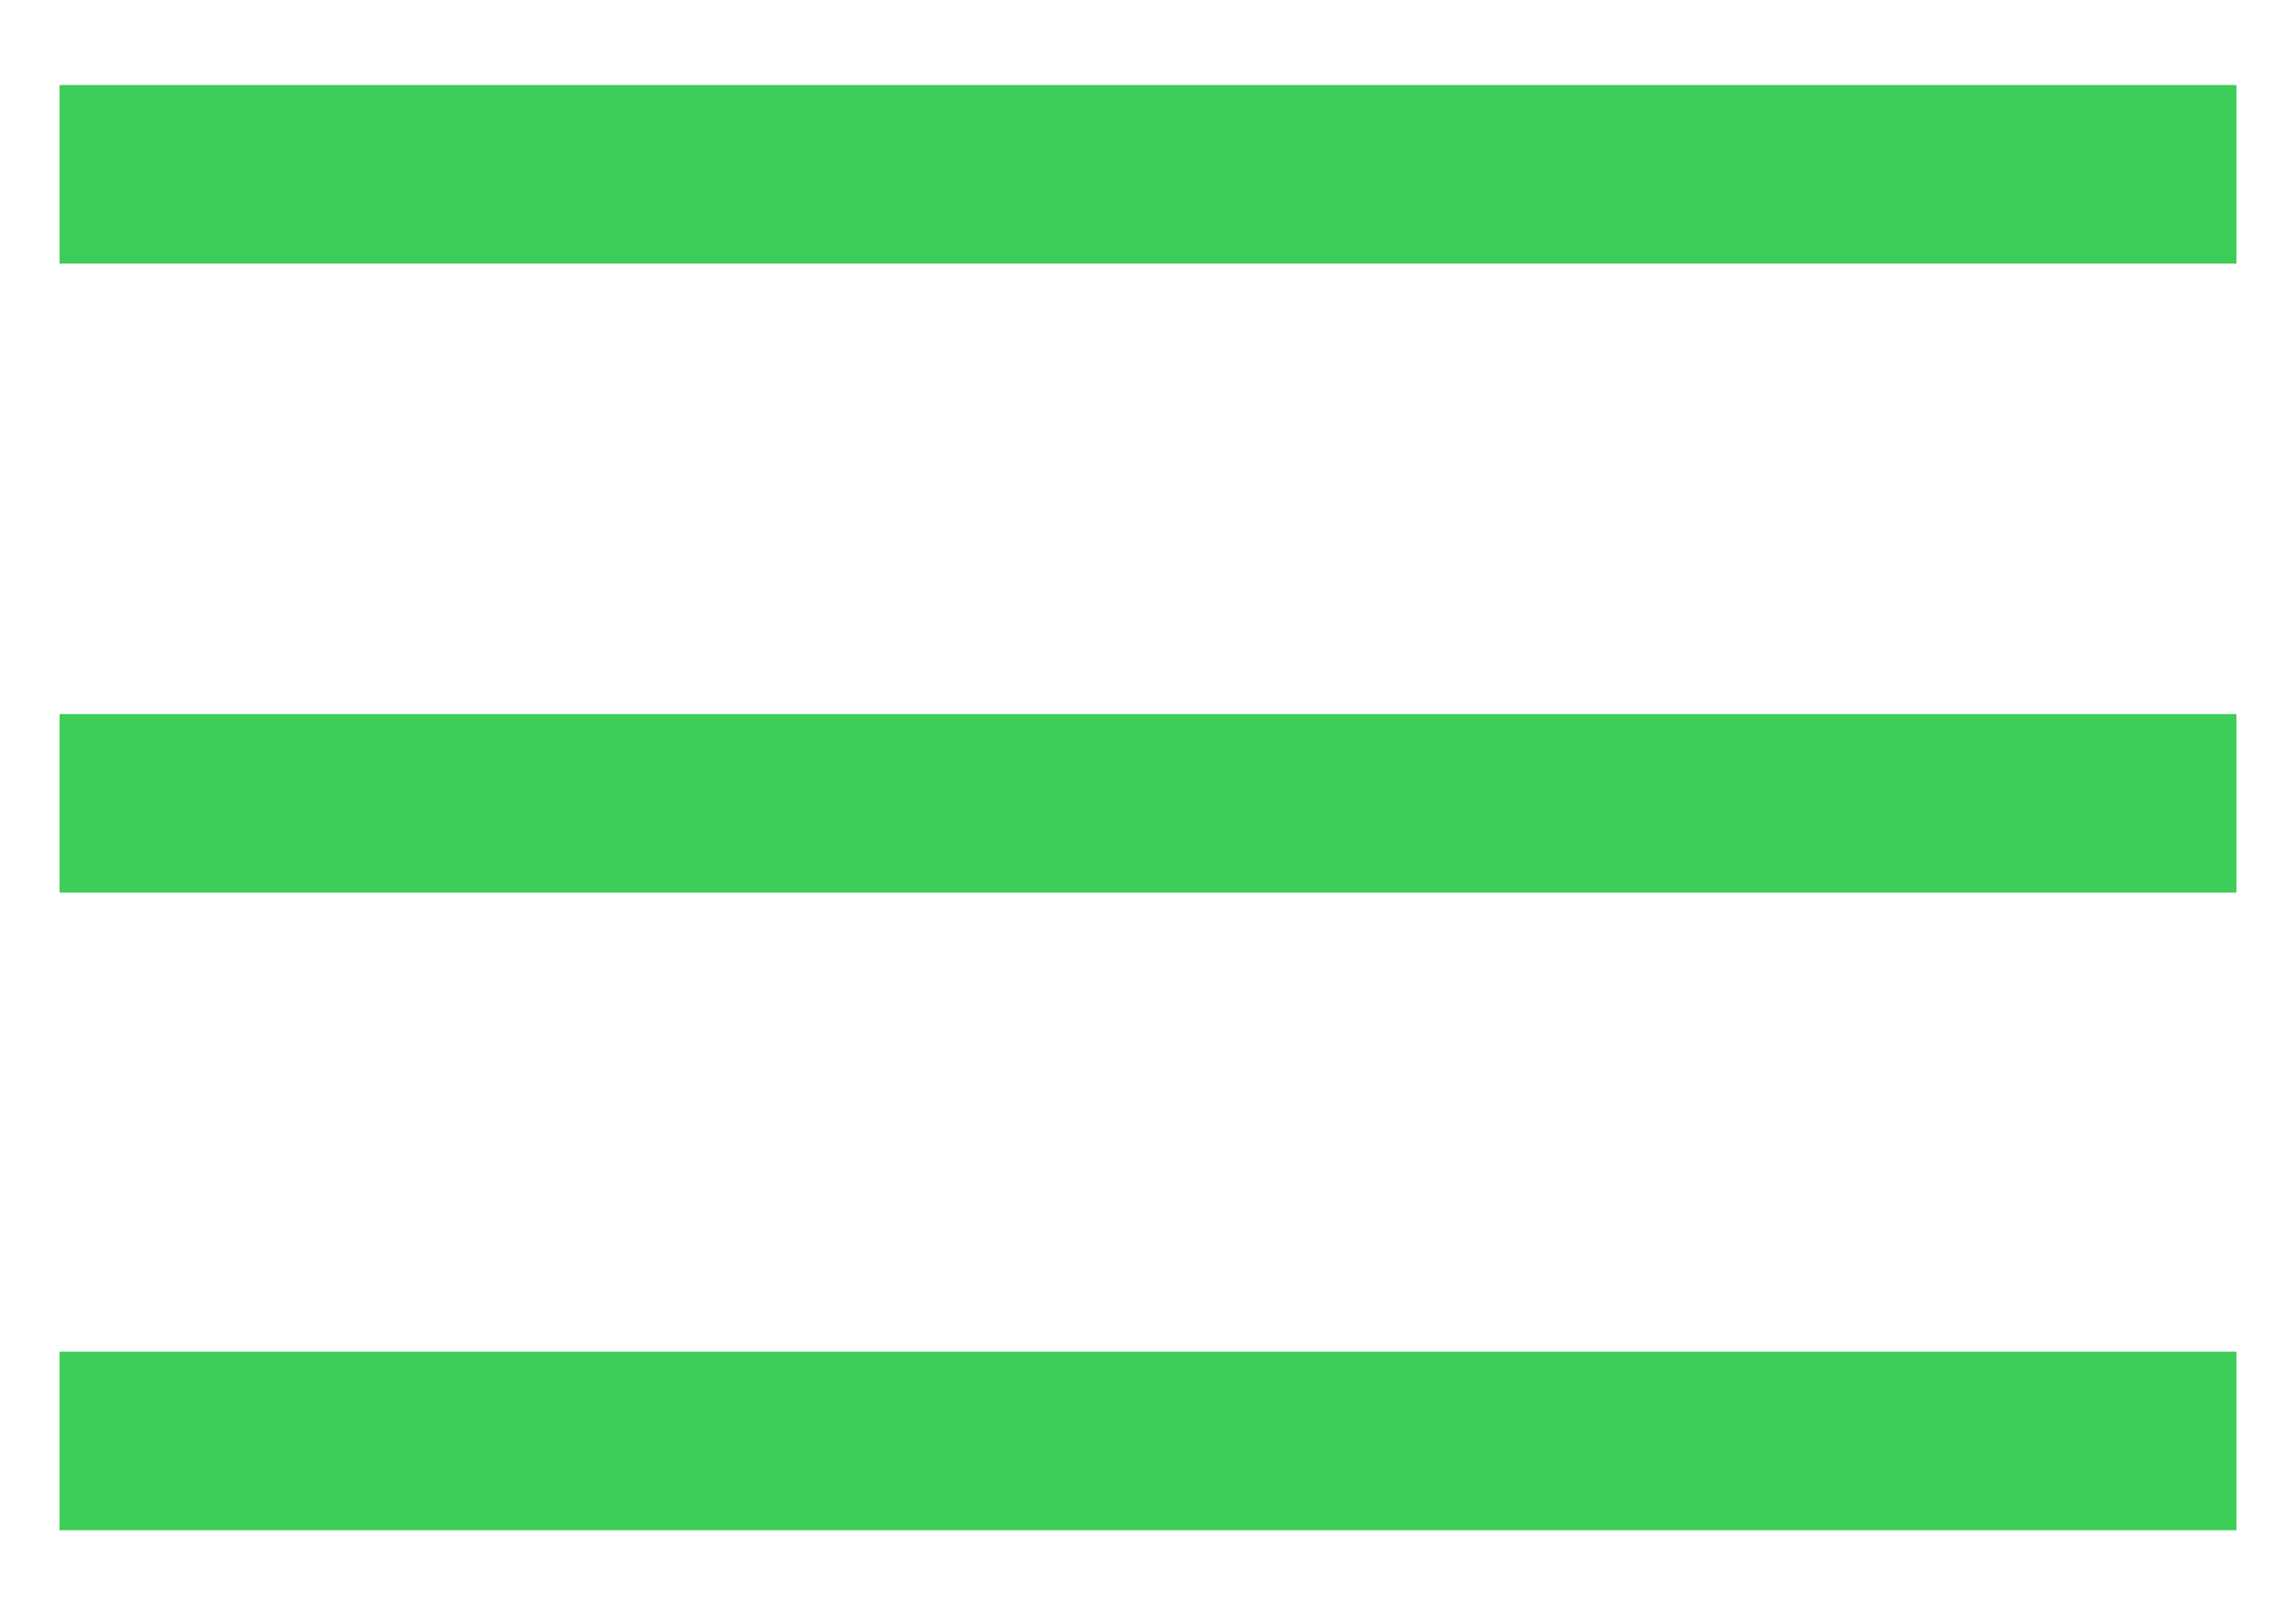 <?xml version="1.0" encoding="utf-8"?>
<!-- Generator: Adobe Illustrator 21.1.0, SVG Export Plug-In . SVG Version: 6.00 Build 0)  -->
<svg version="1.1" id="Layer_1" xmlns="http://www.w3.org/2000/svg" xmlns:xlink="http://www.w3.org/1999/xlink" x="0px" y="0px"
	 viewBox="0 0 27 19" style="enable-background:new 0 0 27 19;" xml:space="preserve">
<style type="text/css">
	.st0{fill:#3DCD58;}
</style>
<g>
	<rect x="0.7" y="8.4" class="st0" width="25.6" height="2.1"/>
	<rect x="0.7" y="1" class="st0" width="25.6" height="2.1"/>
	<rect x="0.7" y="15.9" class="st0" width="25.6" height="2.1"/>
</g>
</svg>
